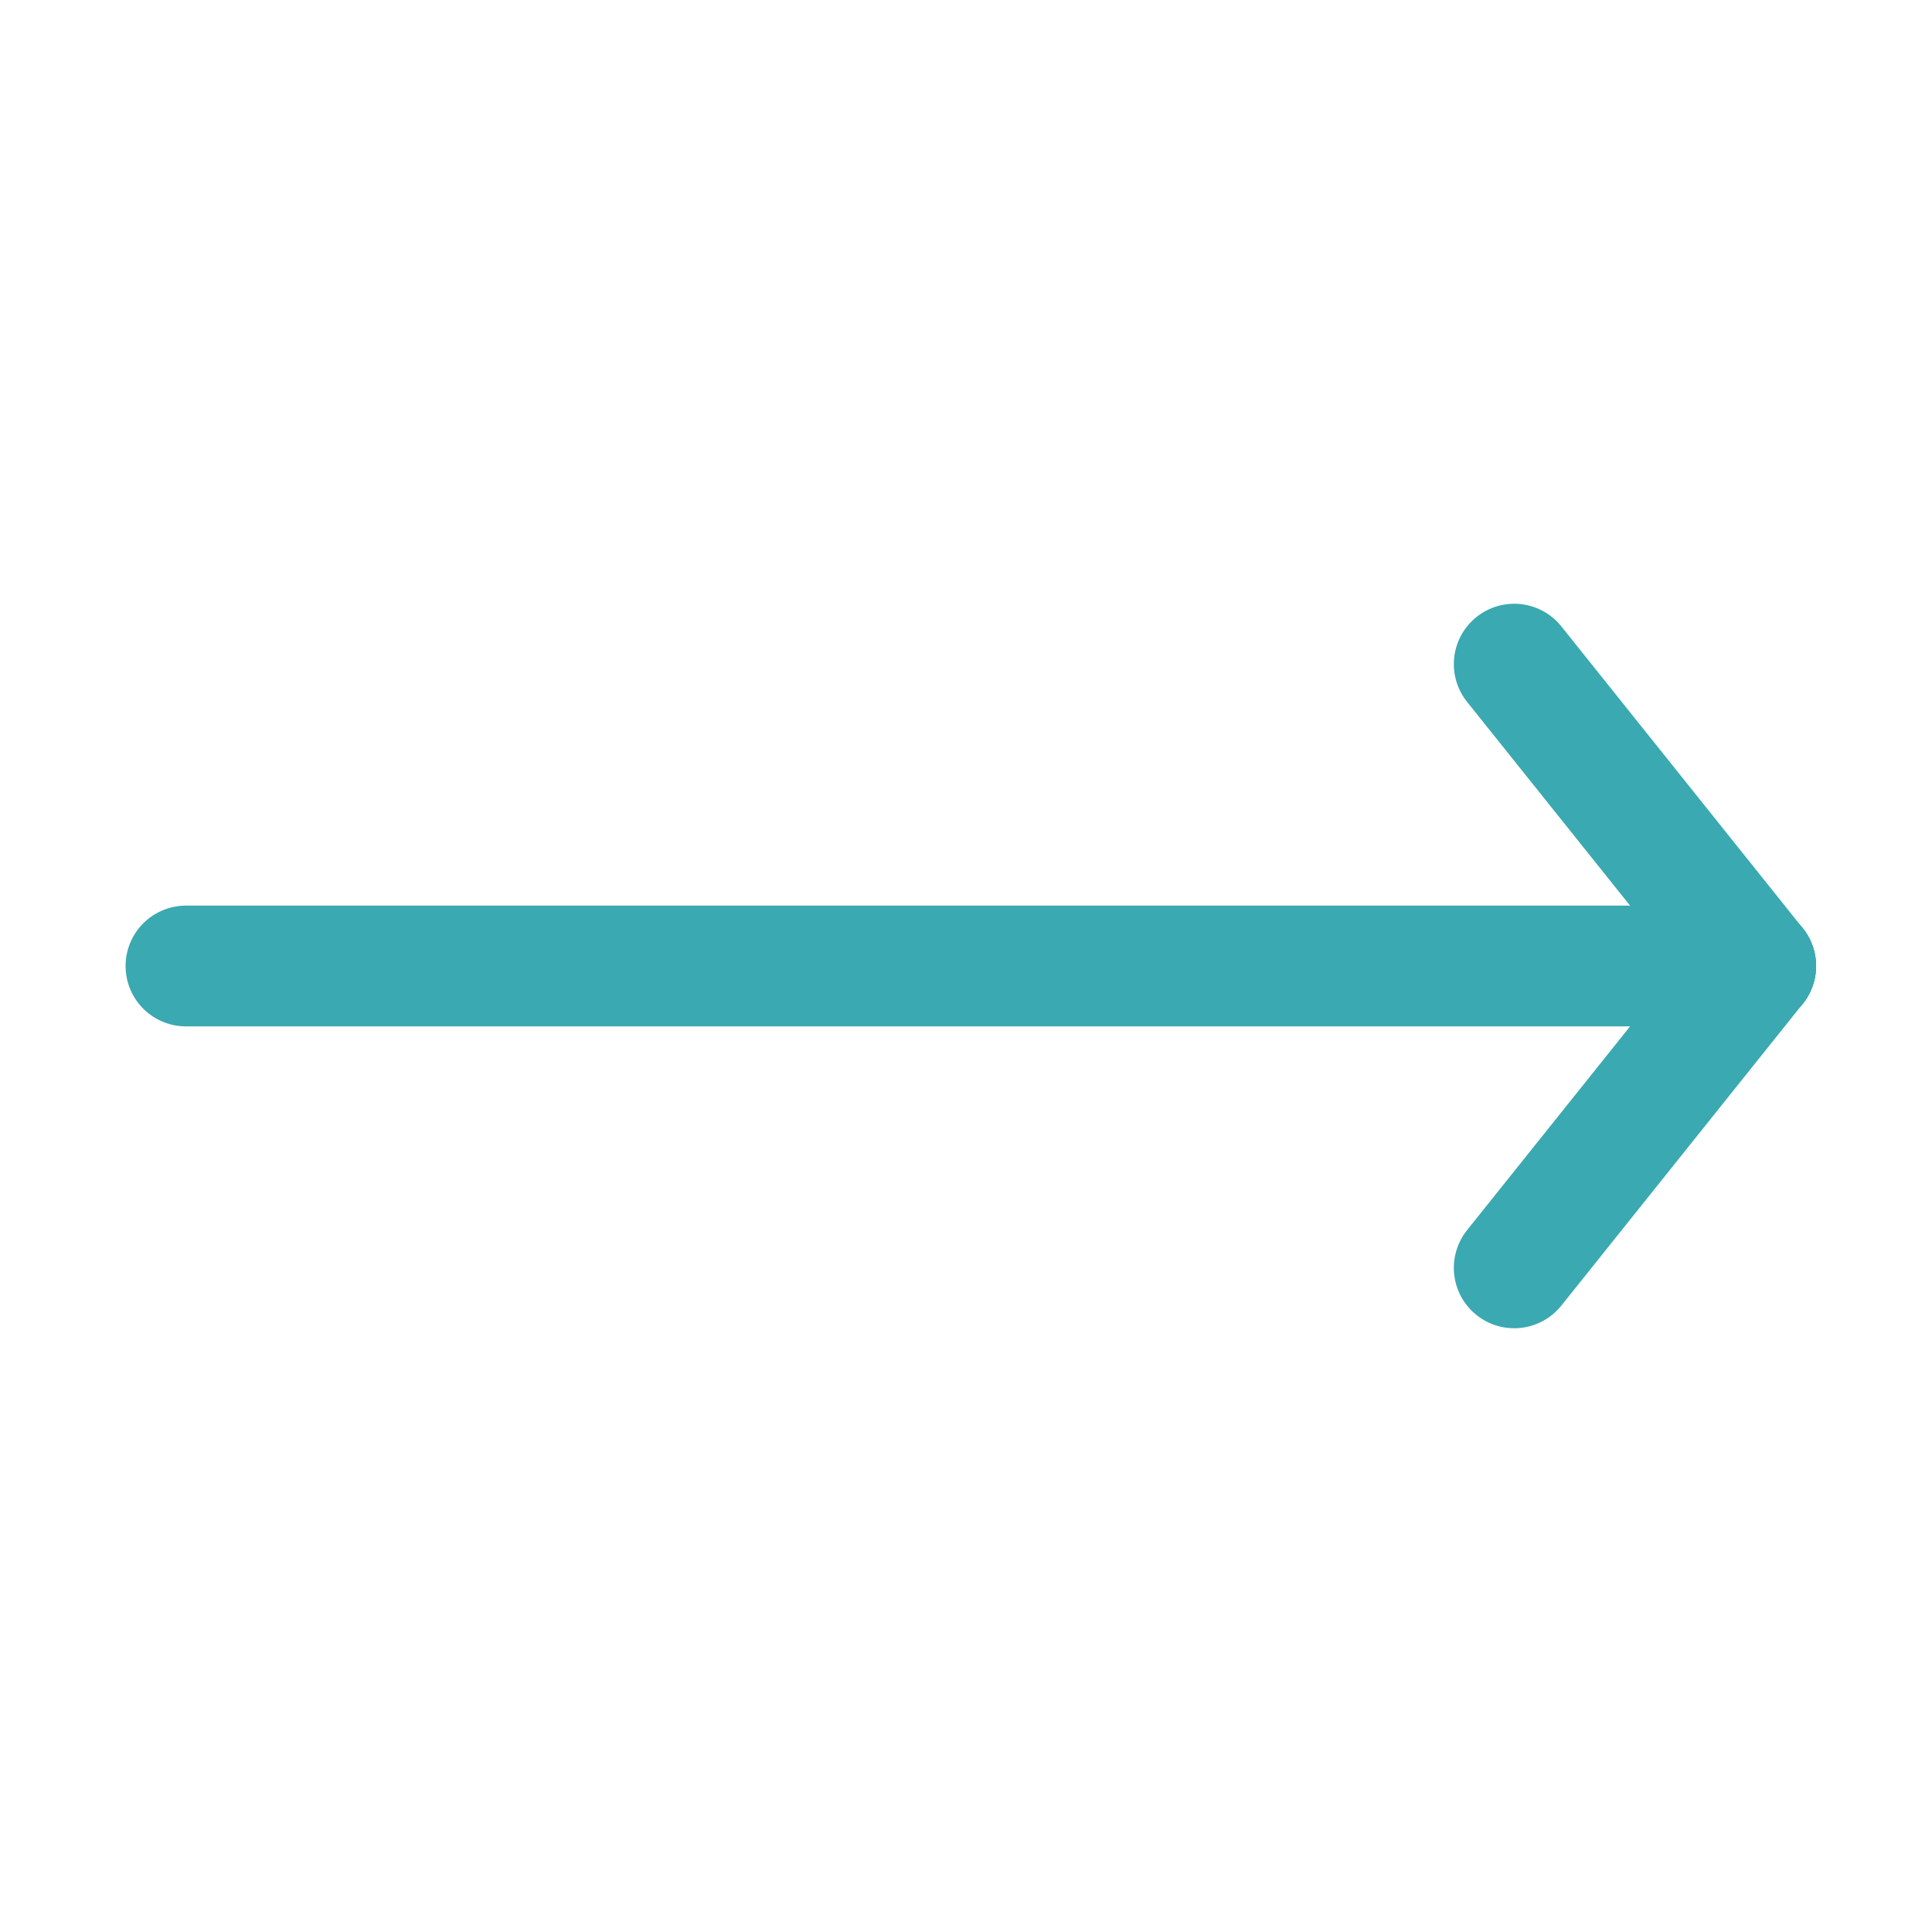 <?xml version="1.0" ?><svg fill="#3AA9B1" viewBox="0 0 32 32" xmlns="http://www.w3.org/2000/svg"><defs><style>.cls-1{fill:none;stroke:#3AA9B1;stroke-linecap:round;stroke-linejoin:round;stroke-width:2px;}</style></defs><title/><g id="arrow-right"><line class="cls-1" x1="29.08" x2="3.08" y1="16" y2="16"/><line class="cls-1" x1="29.08" x2="25.08" y1="16" y2="21"/><line class="cls-1" x1="29.08" x2="25.08" y1="16" y2="11"/></g></svg>
